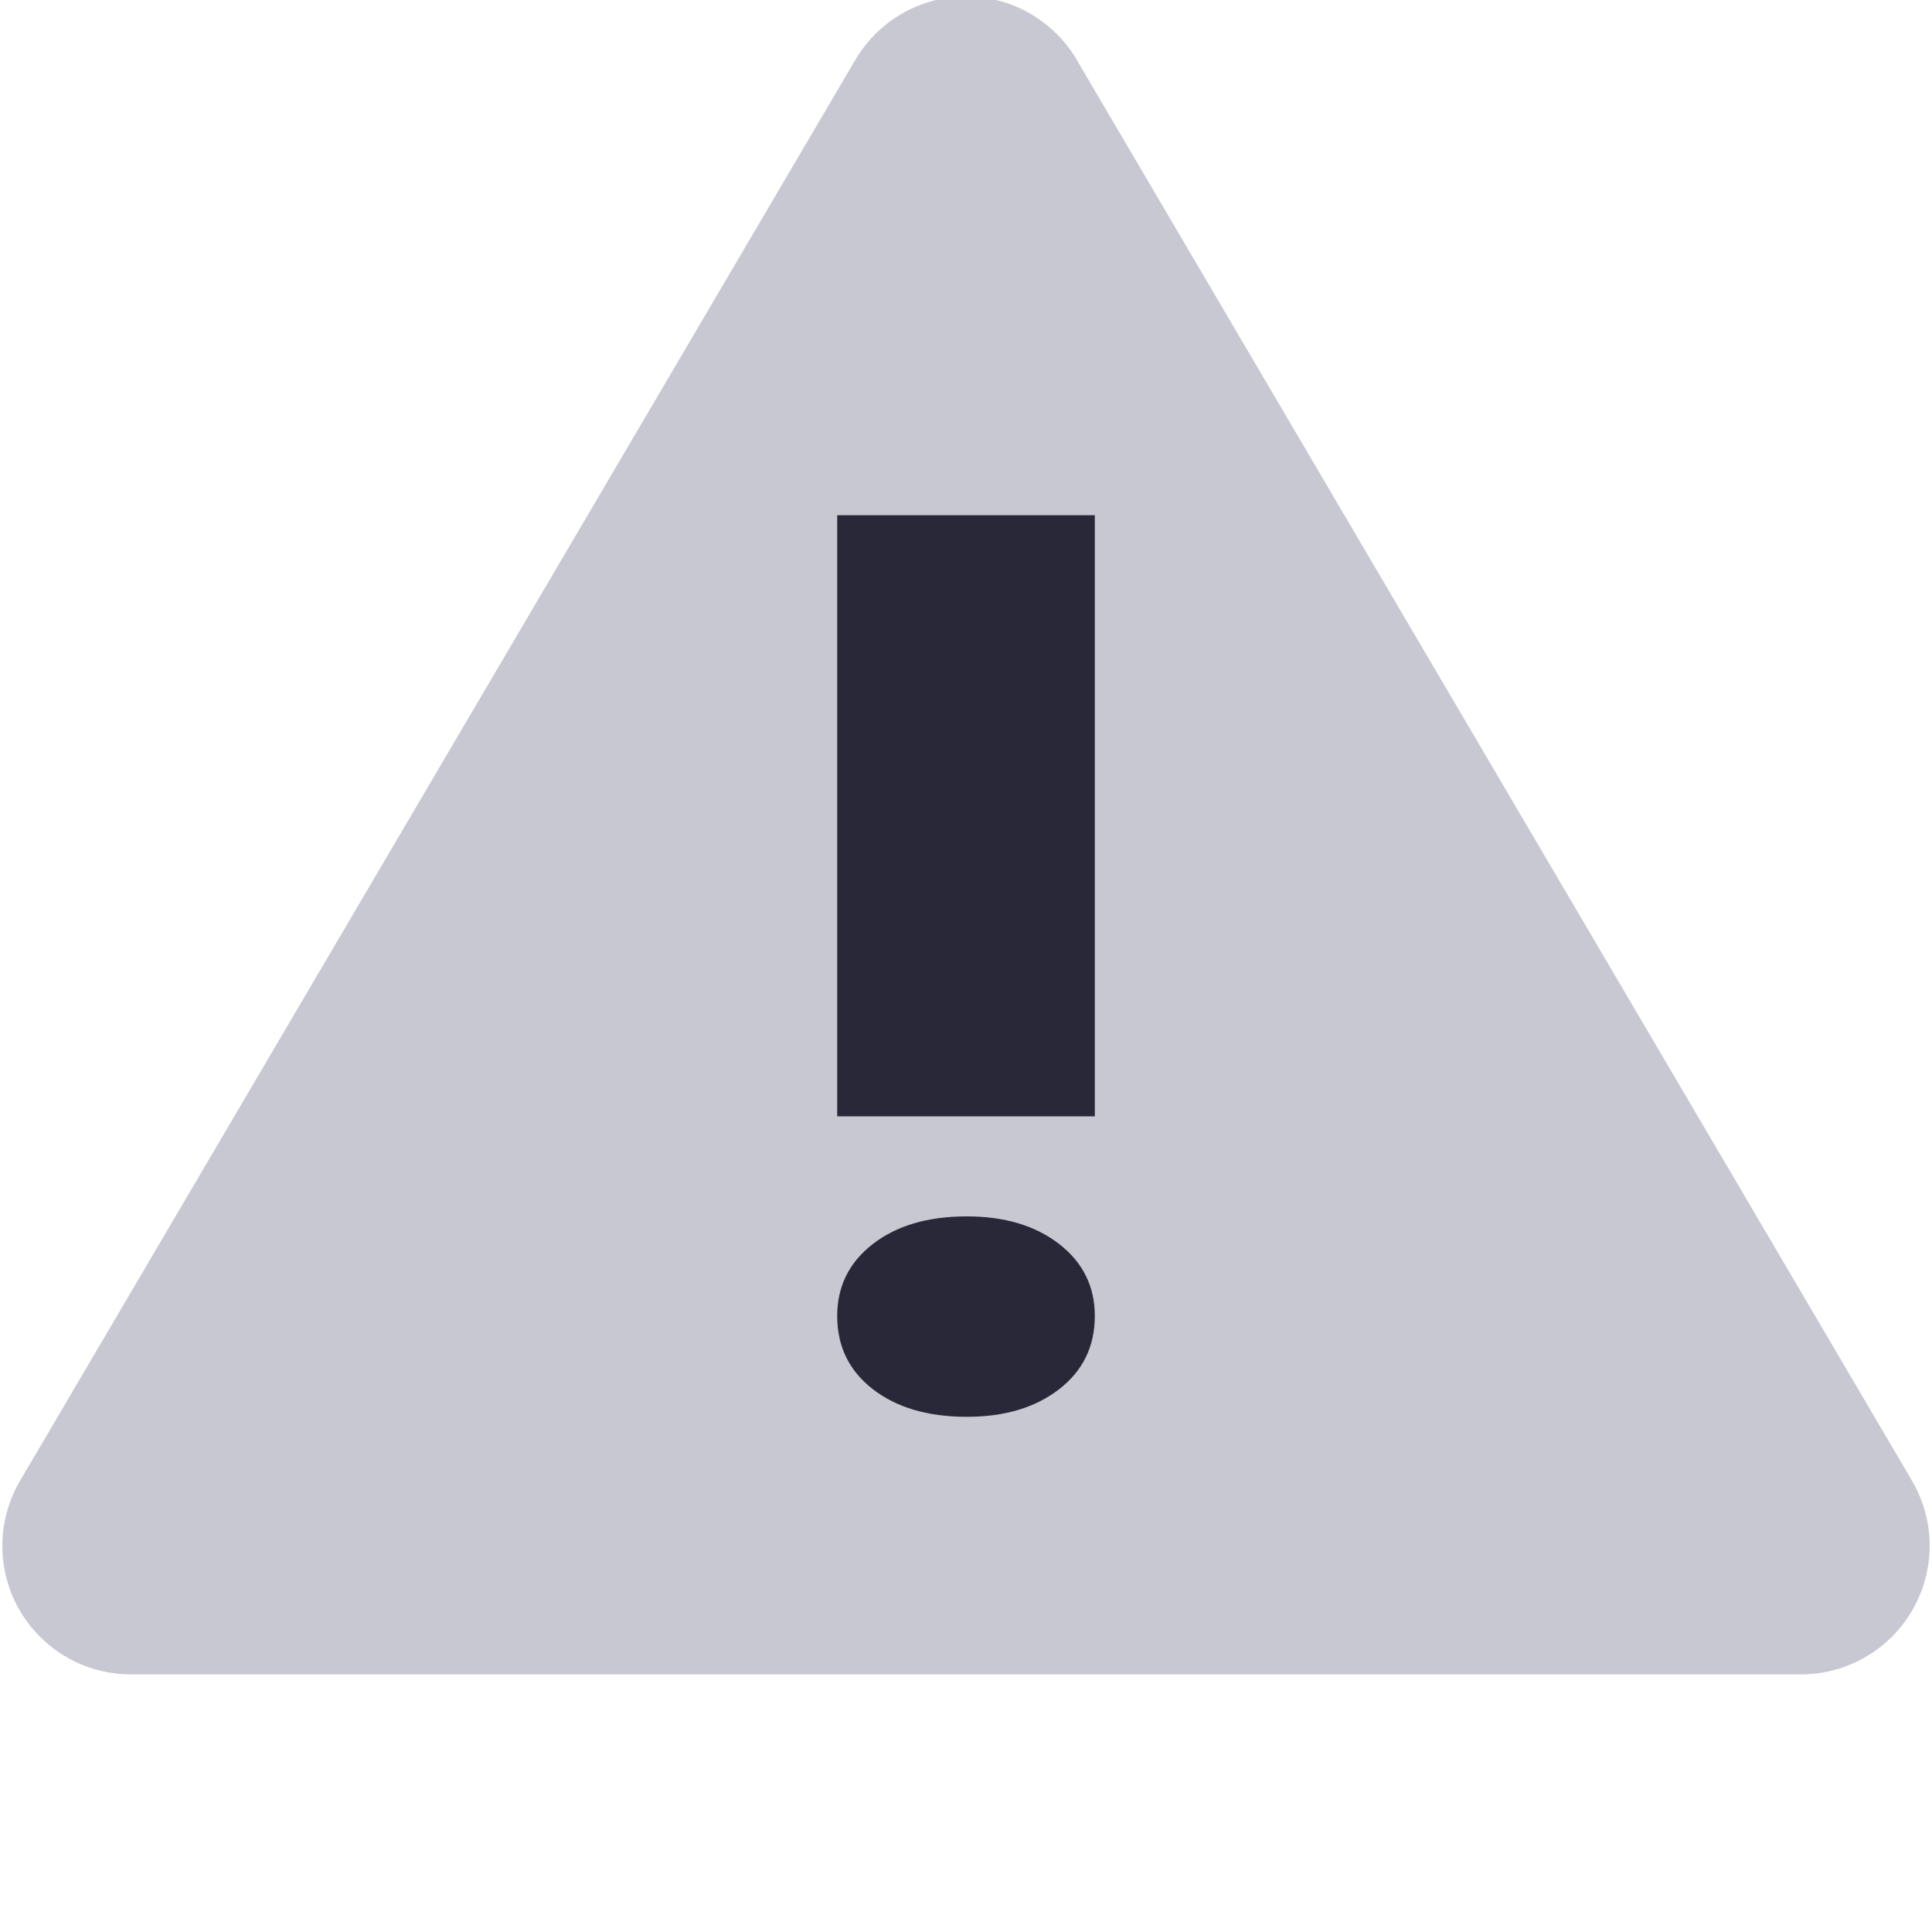 <svg xmlns="http://www.w3.org/2000/svg" width="35" height="35" viewBox="0 0 15 15">
    <g fill="none" fill-rule="evenodd">
        <path fill="#C8C8D3" d="M8.36.465l6.484 11.03c.28.476.12 1.088-.355 1.367-.153.09-.328.138-.506.138H1.017c-.552 0-.999-.447-.999-.998 0-.178.048-.353.138-.506L6.64.466C6.92-.01 7.53-.17 8.006.11c.146.087.269.209.355.355z"/>
        <path fill="#282838" fill-rule="nonzero" d="M6.5 4h2v4.667h-2V4zm1.007 7c-.304 0-.547-.072-.731-.215-.184-.143-.276-.332-.276-.568 0-.229.092-.415.276-.558.184-.143.427-.215.73-.215.295 0 .534.072.718.215.184.143.276.329.276.558 0 .236-.092.425-.276.568-.184.143-.423.215-.717.215z"/>
    </g>
</svg>
